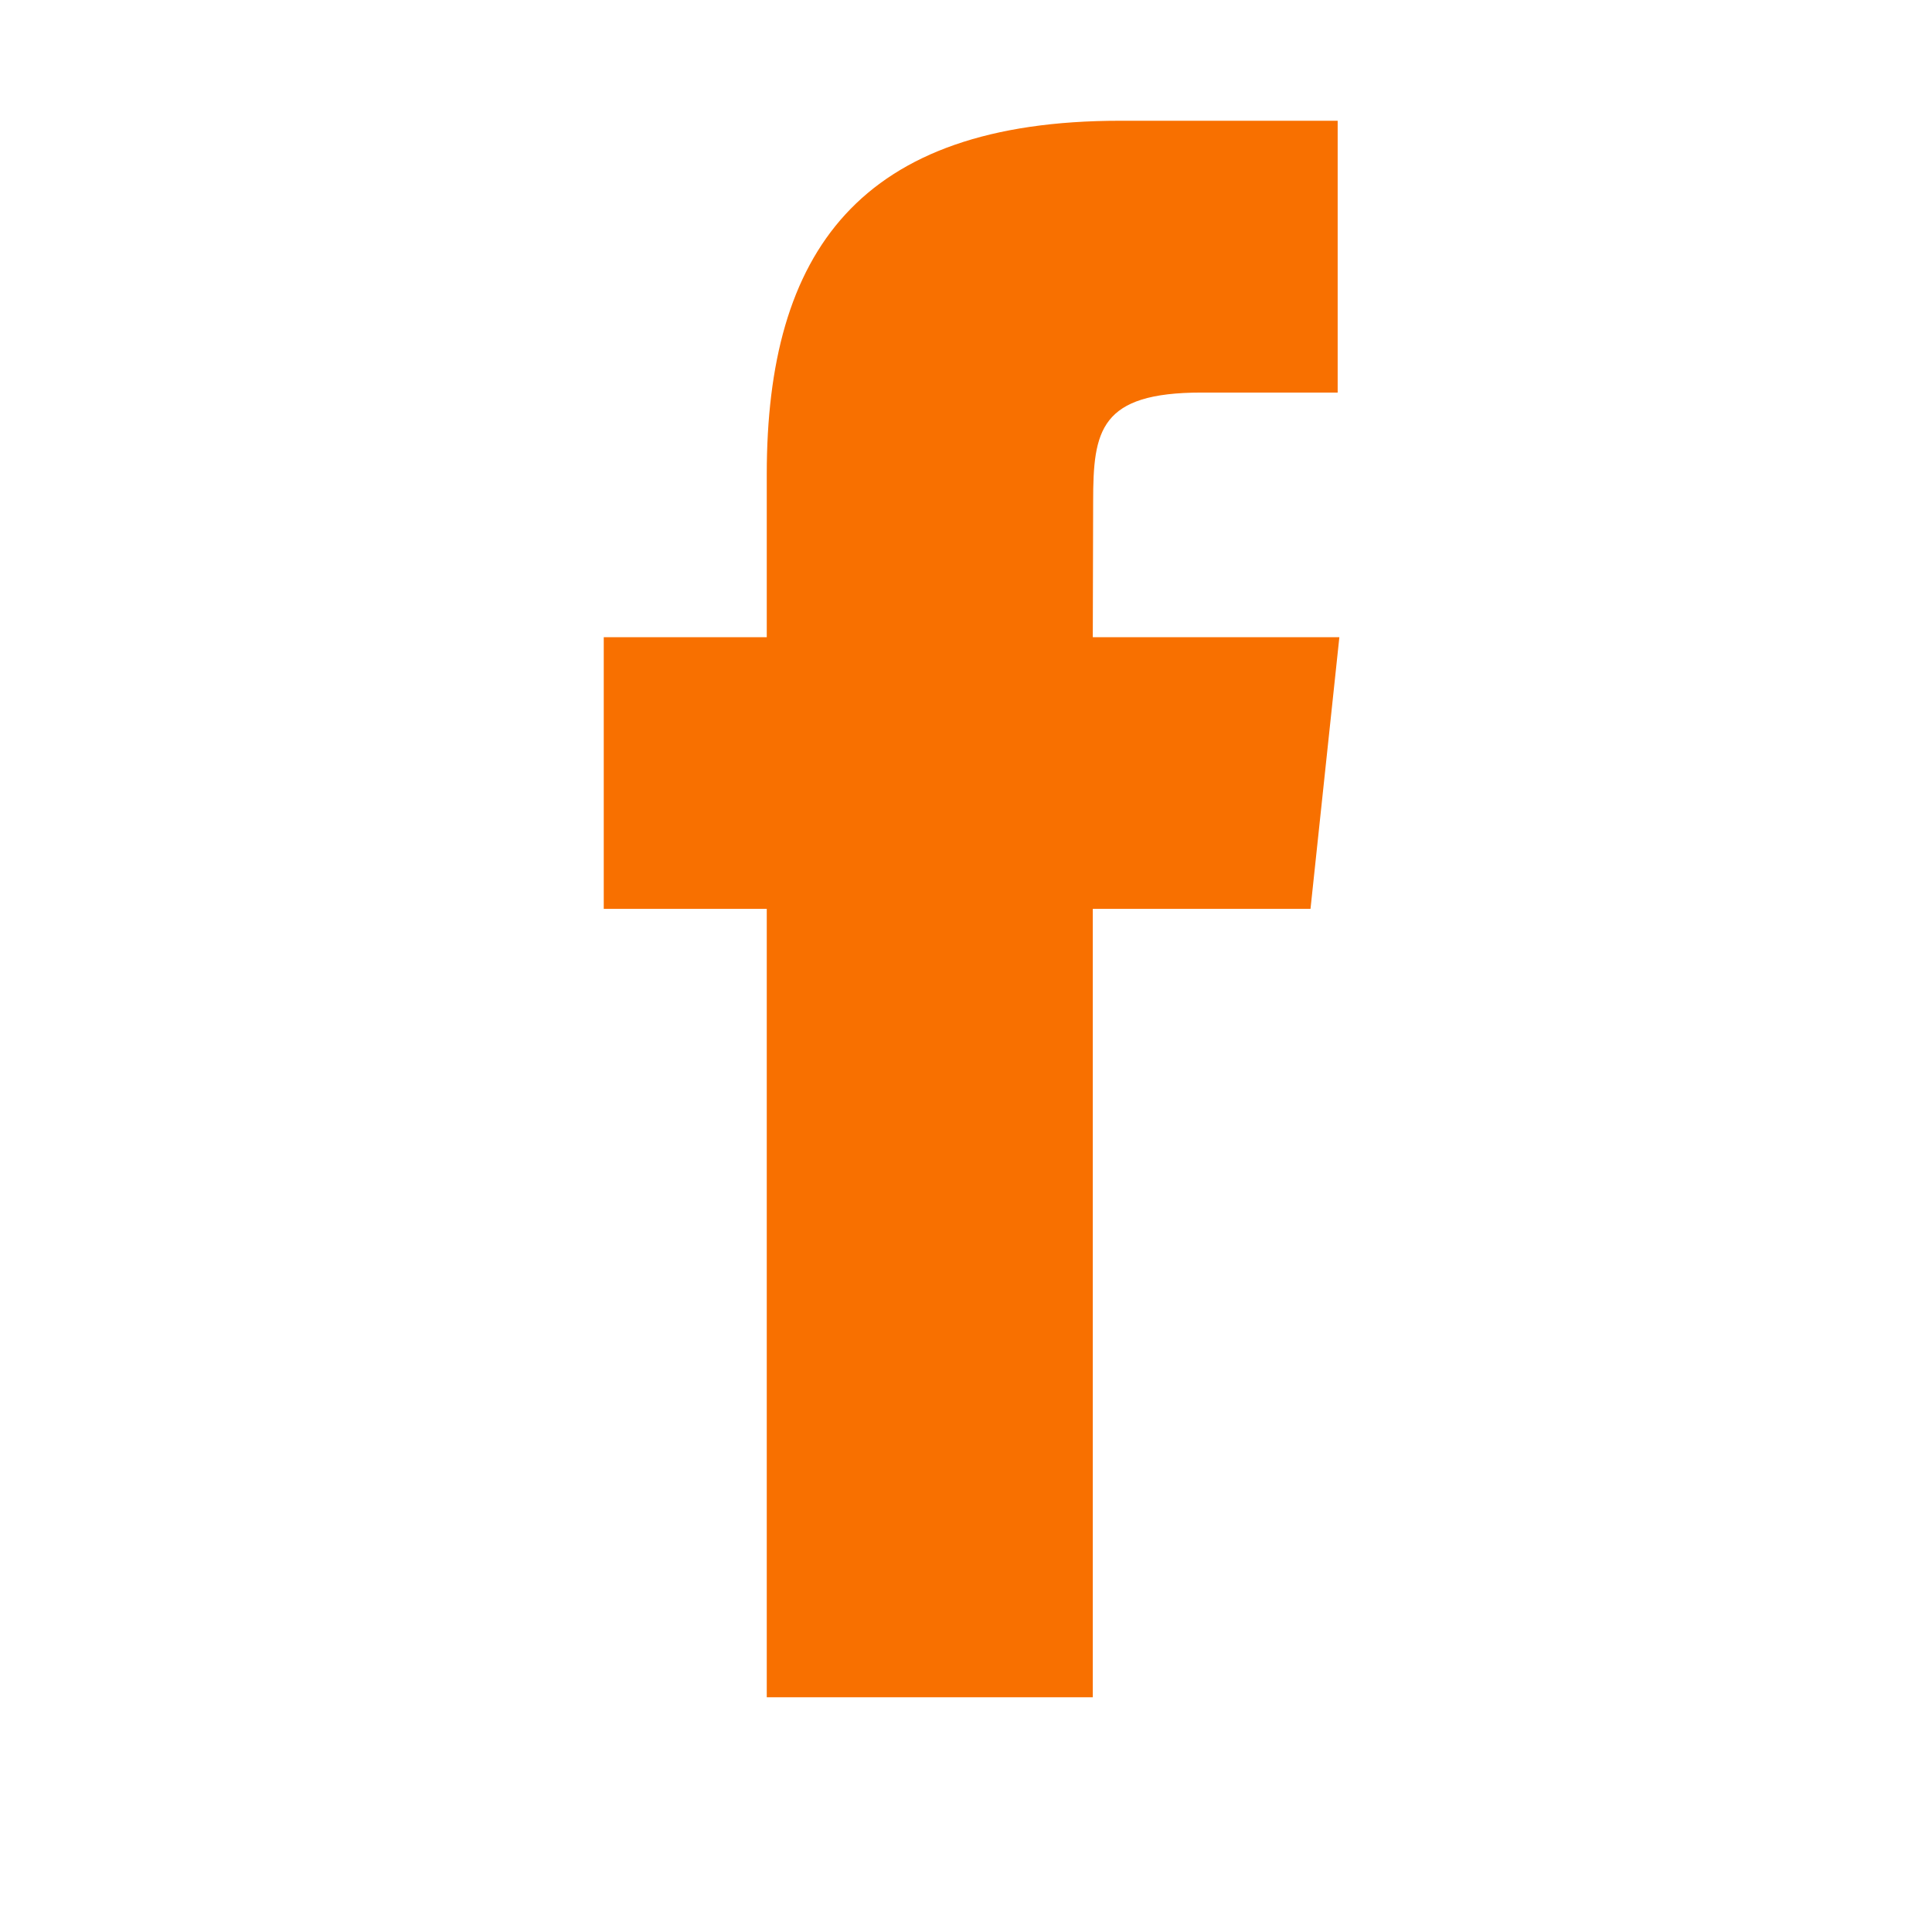 <svg width="16" height="16" fill="none" xmlns="http://www.w3.org/2000/svg"><path fill-rule="evenodd" clip-rule="evenodd" d="M9.05 14.056V7.527h1.803l.239-2.25H9.05l.003-1.126c0-.587.056-.9.898-.9h1.127V1H9.277C7.112 1 6.35 2.091 6.35 3.927v1.35H5v2.25h1.35v6.529h2.7Z" fill="#F87000"/></svg>